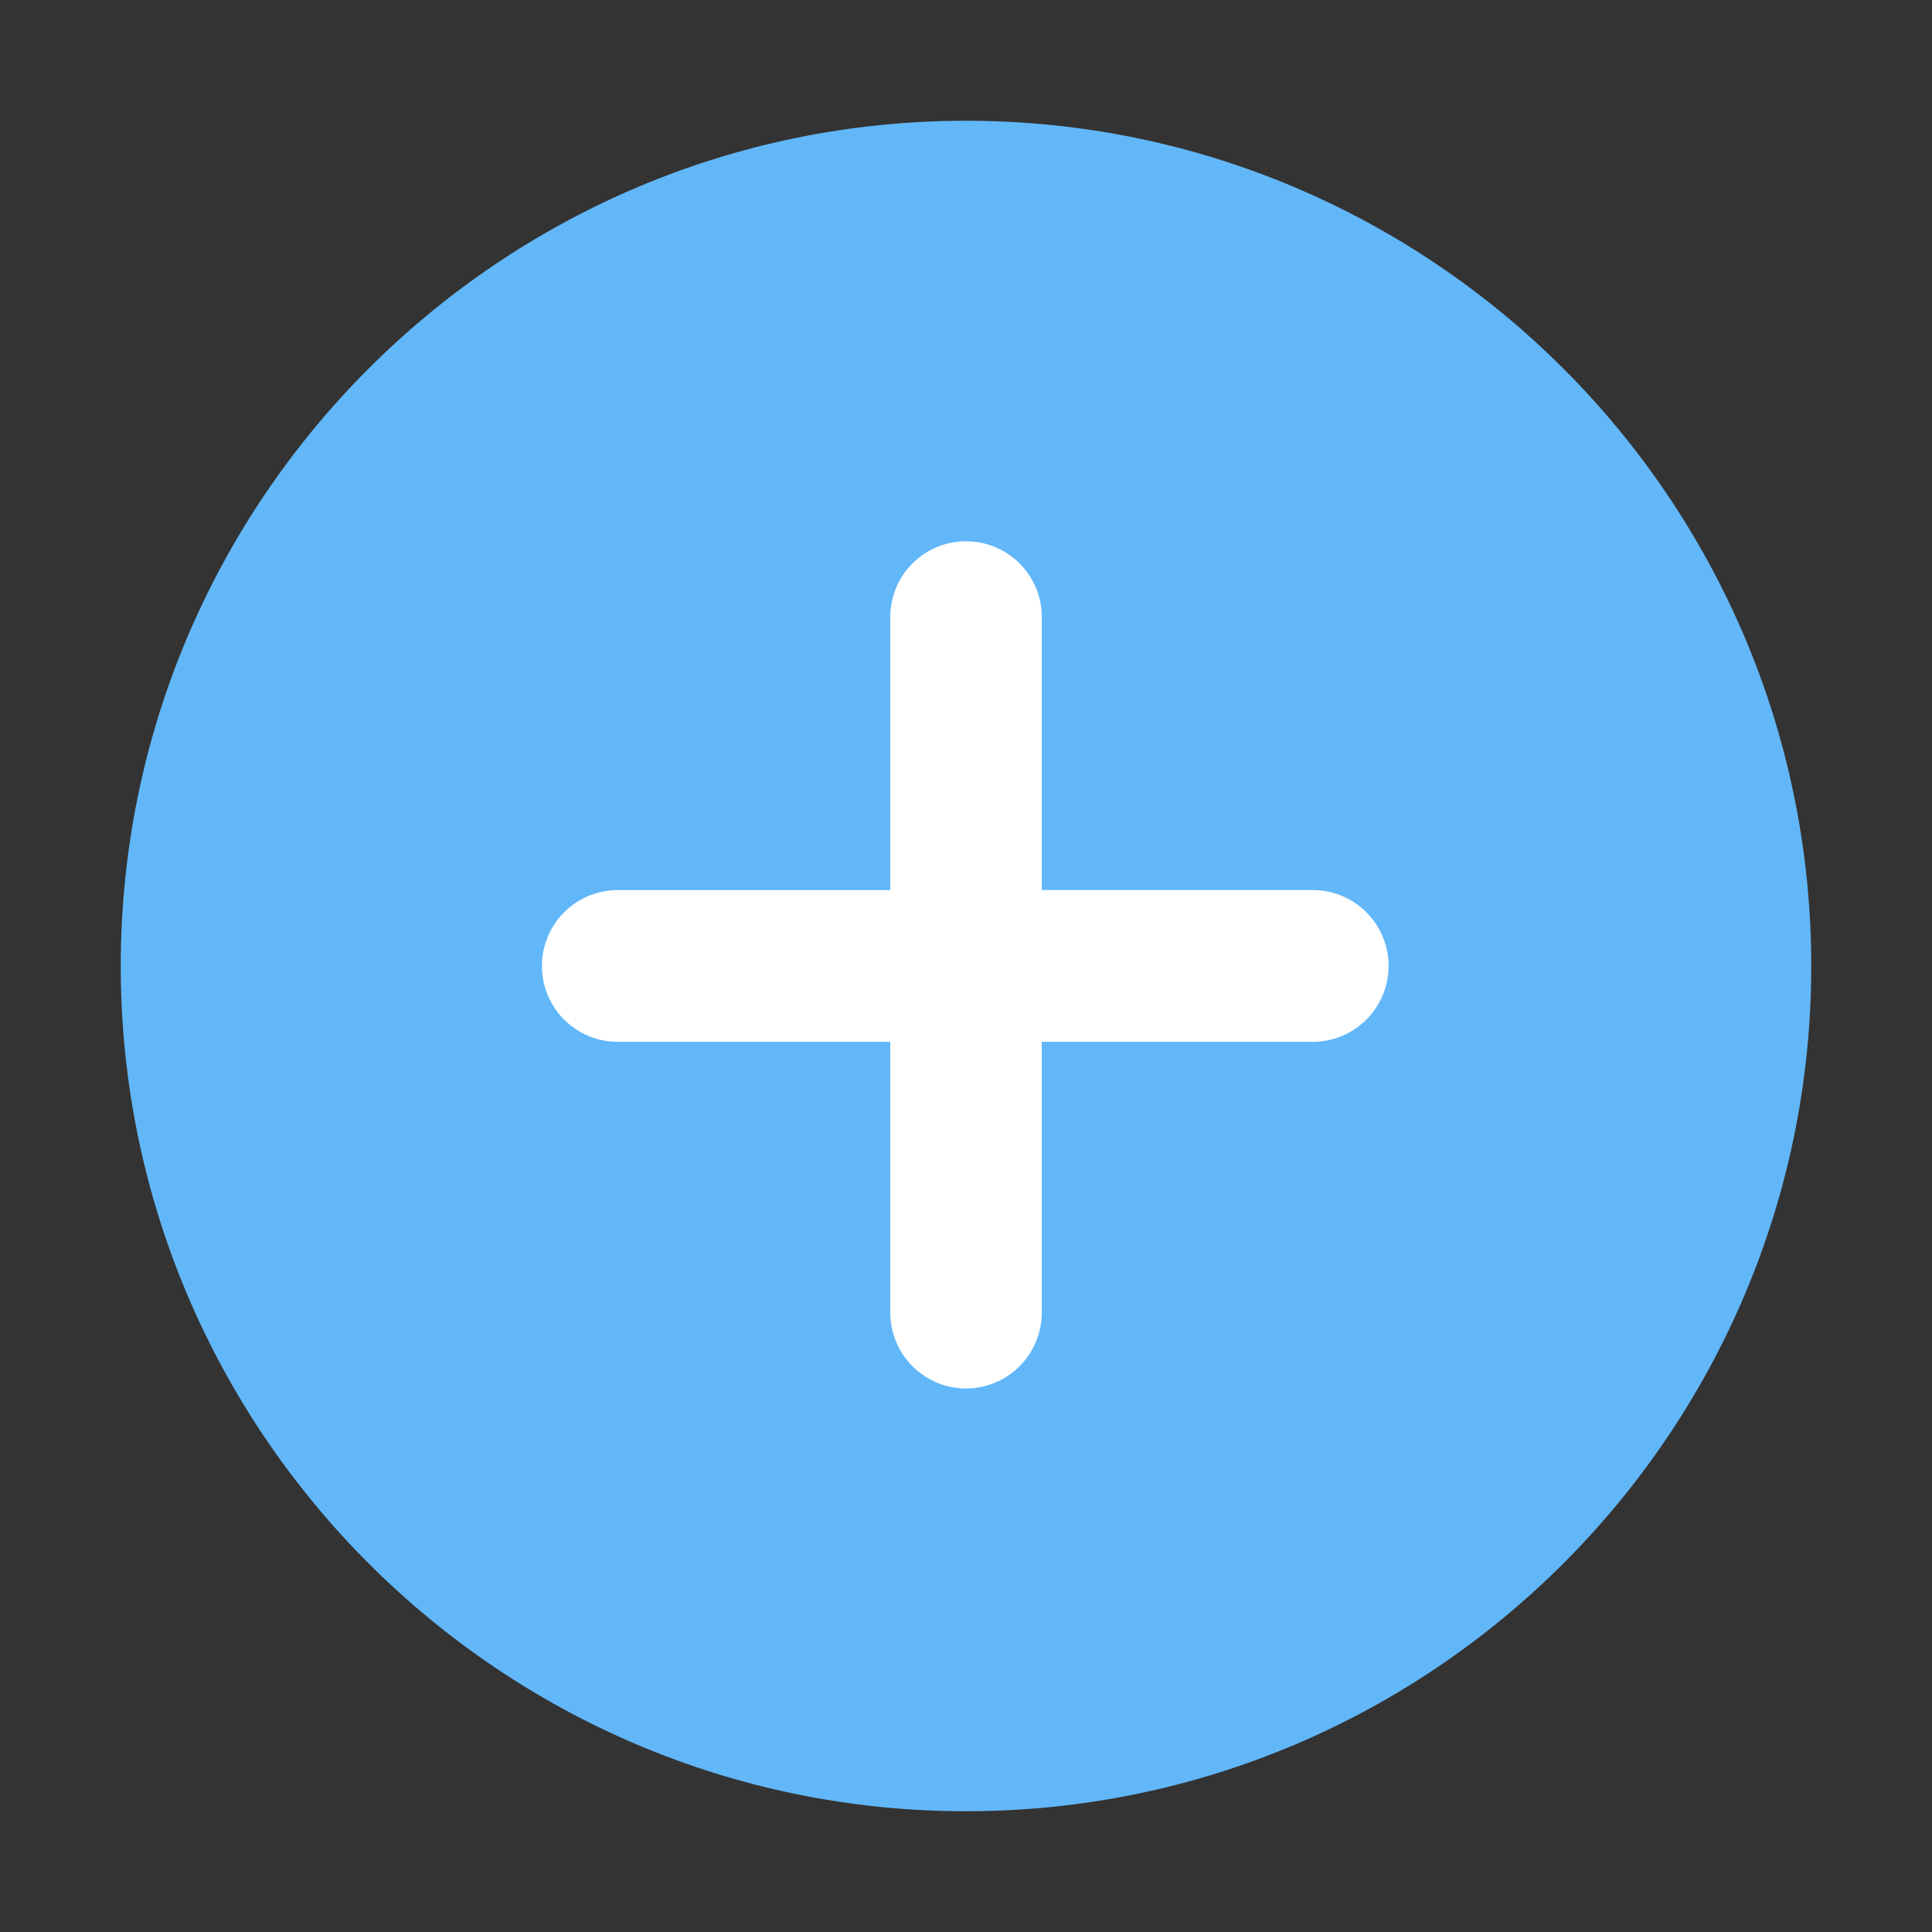 <svg t="1651588927238" class="icon" viewBox="0 0 1024 1024" version="1.1" xmlns="http://www.w3.org/2000/svg" p-id="4966" width="200" height="200"><rect x="0" y="0" width="1024" height="1024" fill="#333333" stroke="none"/><path d="M511.984 64C264.976 64 64 264.96 64 512.016 64 759.024 264.976 960 511.984 960 759.056 960 960 759.024 960 512.016 960 264.944 759.024 64 511.984 64z" fill="#62b7f9" p-id="4967" data-spm-anchor-id="a313x.7781069.0.i25" class="selected"></path><path d="M695.76 552.16h-143.616v143.536A40.224 40.224 0 0 1 512 735.936a40.256 40.256 0 0 1-40.128-40.24v-143.52h-143.632a40.208 40.208 0 1 1 0-80.4h143.632v-143.584a40.16 40.16 0 1 1 80.288 0v143.568h143.616a40.208 40.208 0 1 1 0 80.416z" fill="#ffffff" p-id="4968" data-spm-anchor-id="a313x.7781069.0.i20" class=""></path></svg>
